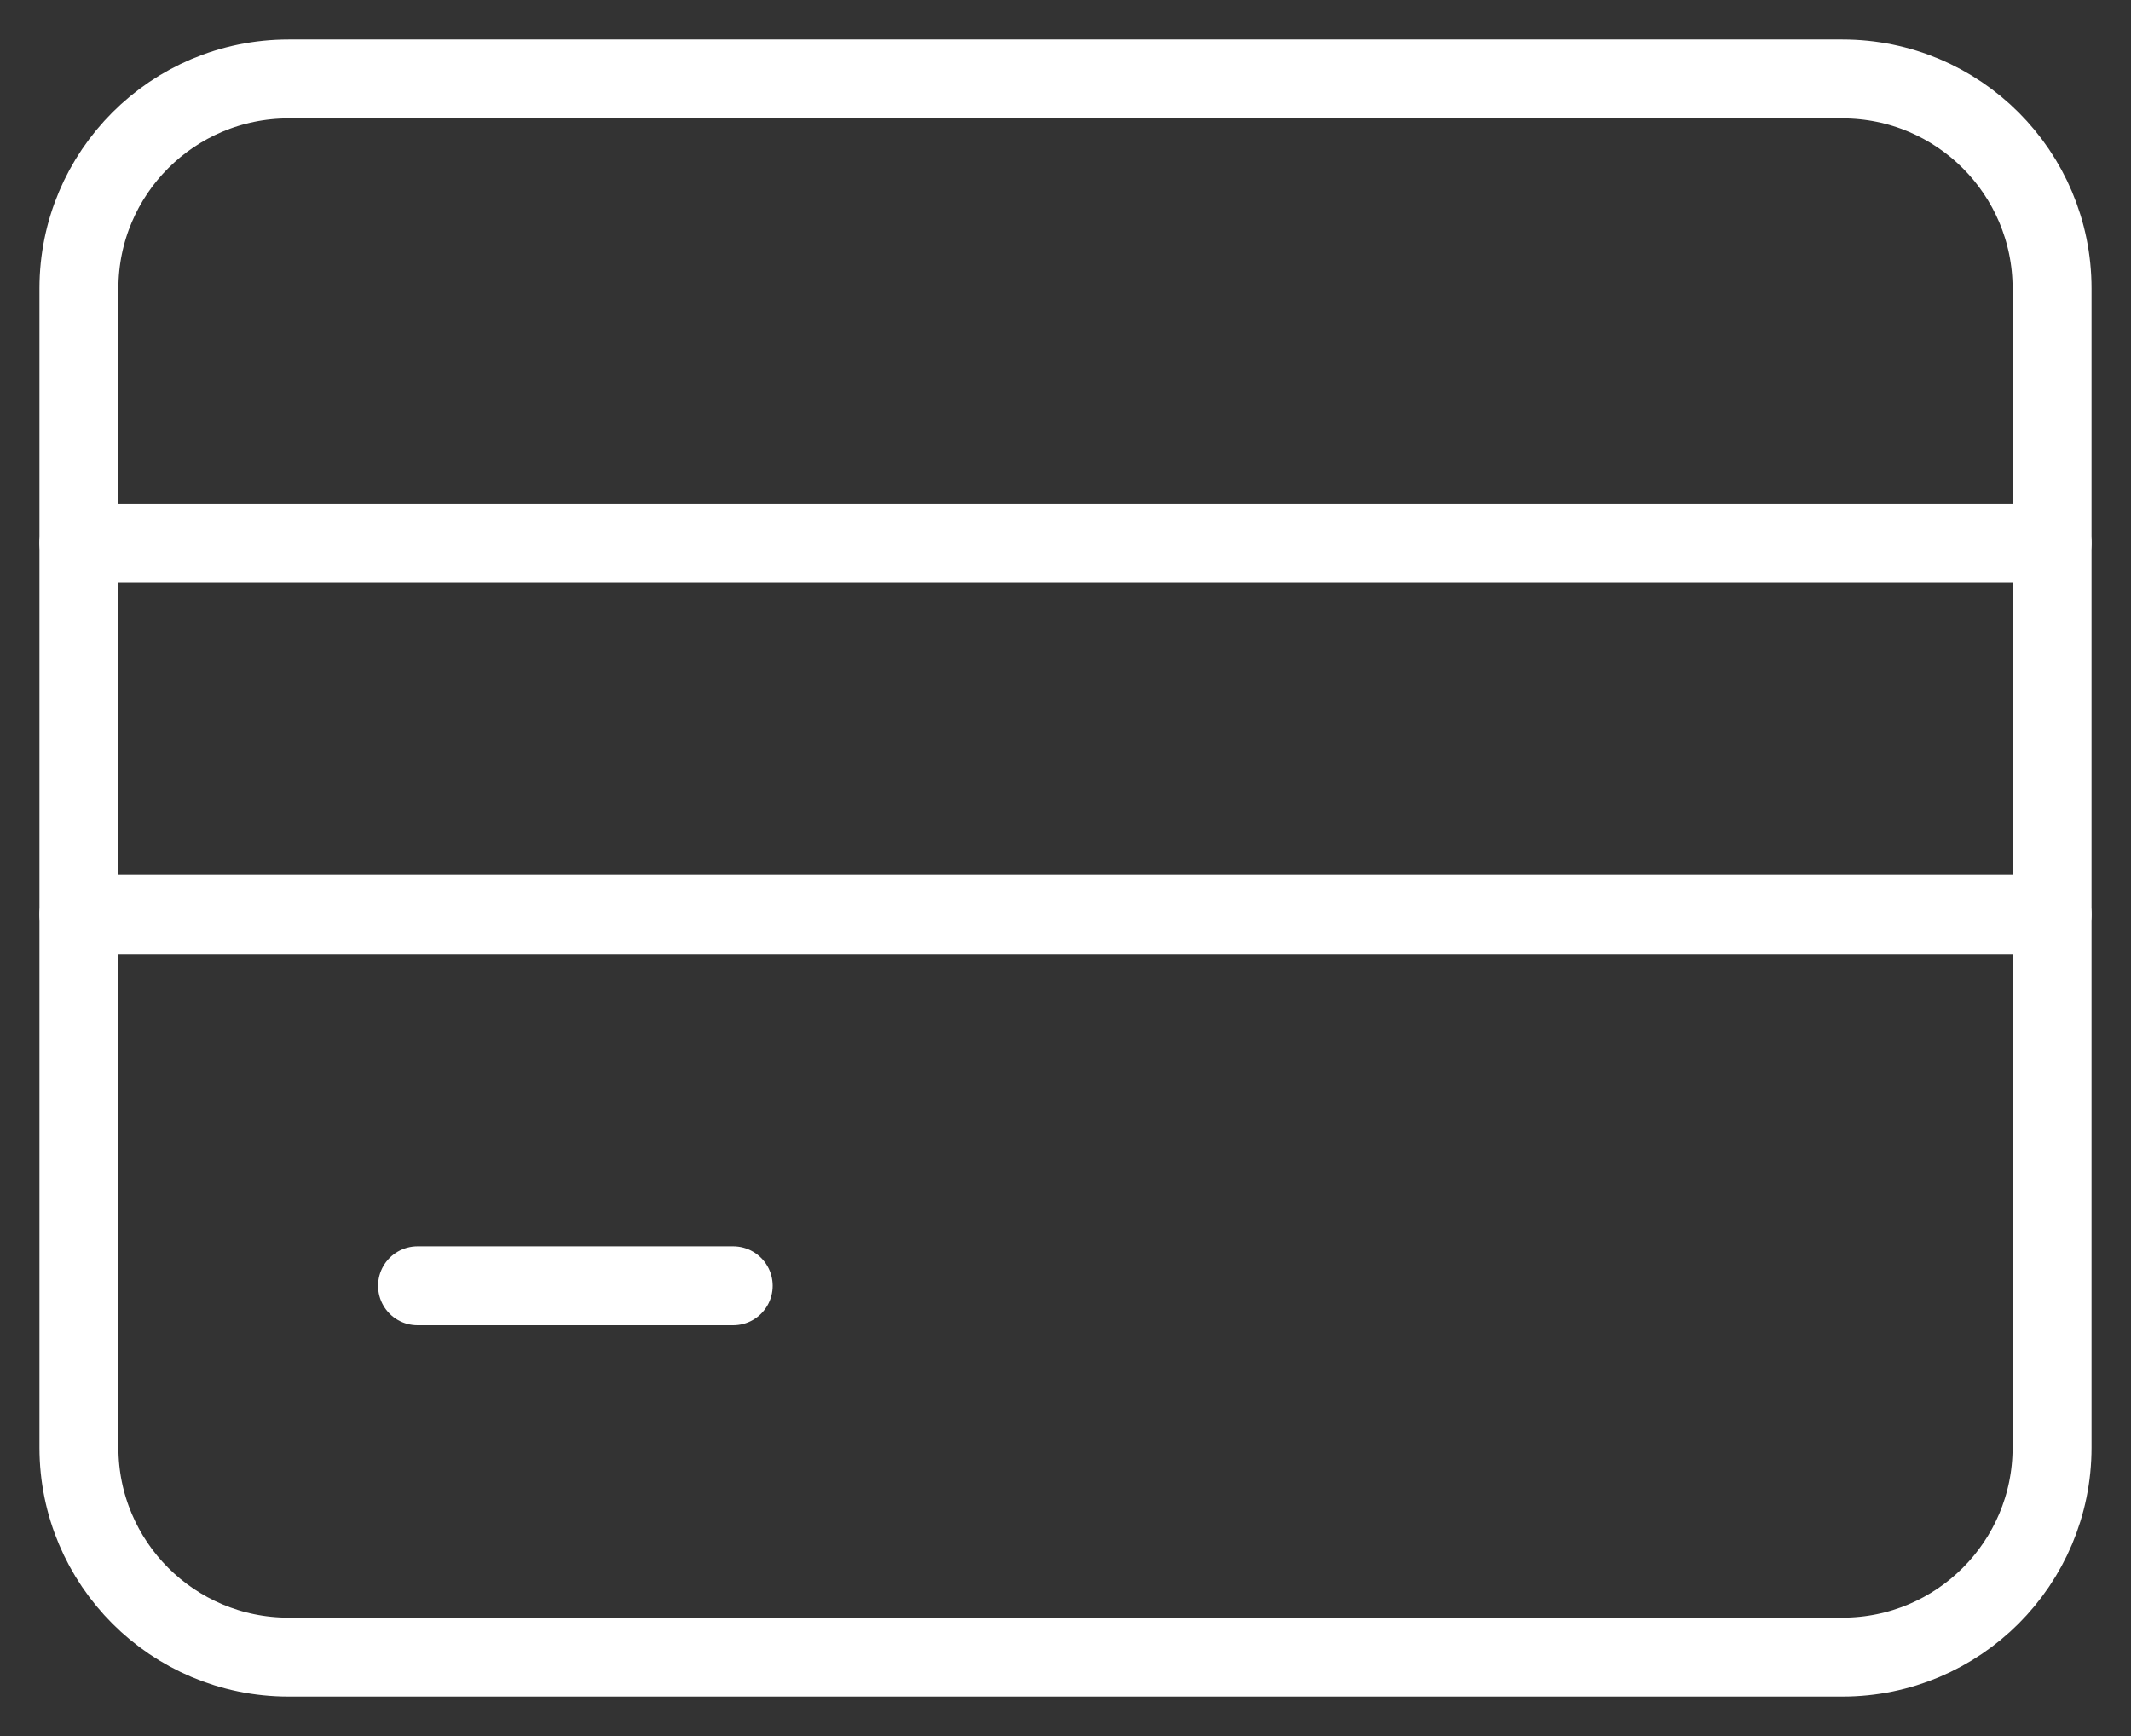 <svg width="27" height="22" viewBox="0 0 27 22" fill="none" xmlns="http://www.w3.org/2000/svg">
<rect x="0" y="0" width="27" height="22" fill="#333333" stroke="none"/>
<path d="M5.29 16.294H9.29" stroke="white" stroke-linecap="round" stroke-linejoin="round"/>
<path d="M23.344 1H3.656C2.189 1 1 2.189 1 3.656V18.344C1 19.811 2.189 21 3.656 21H23.344C24.811 21 26 19.811 26 18.344V3.656C26 2.189 24.811 1 23.344 1Z" stroke="white" stroke-linecap="round" stroke-linejoin="round"/>
<path d="M1 11.588H26" stroke="white" stroke-linecap="round" stroke-linejoin="round"/>
<path d="M1 6.882H26" stroke="white" stroke-linecap="round" stroke-linejoin="round"/>
</svg>
